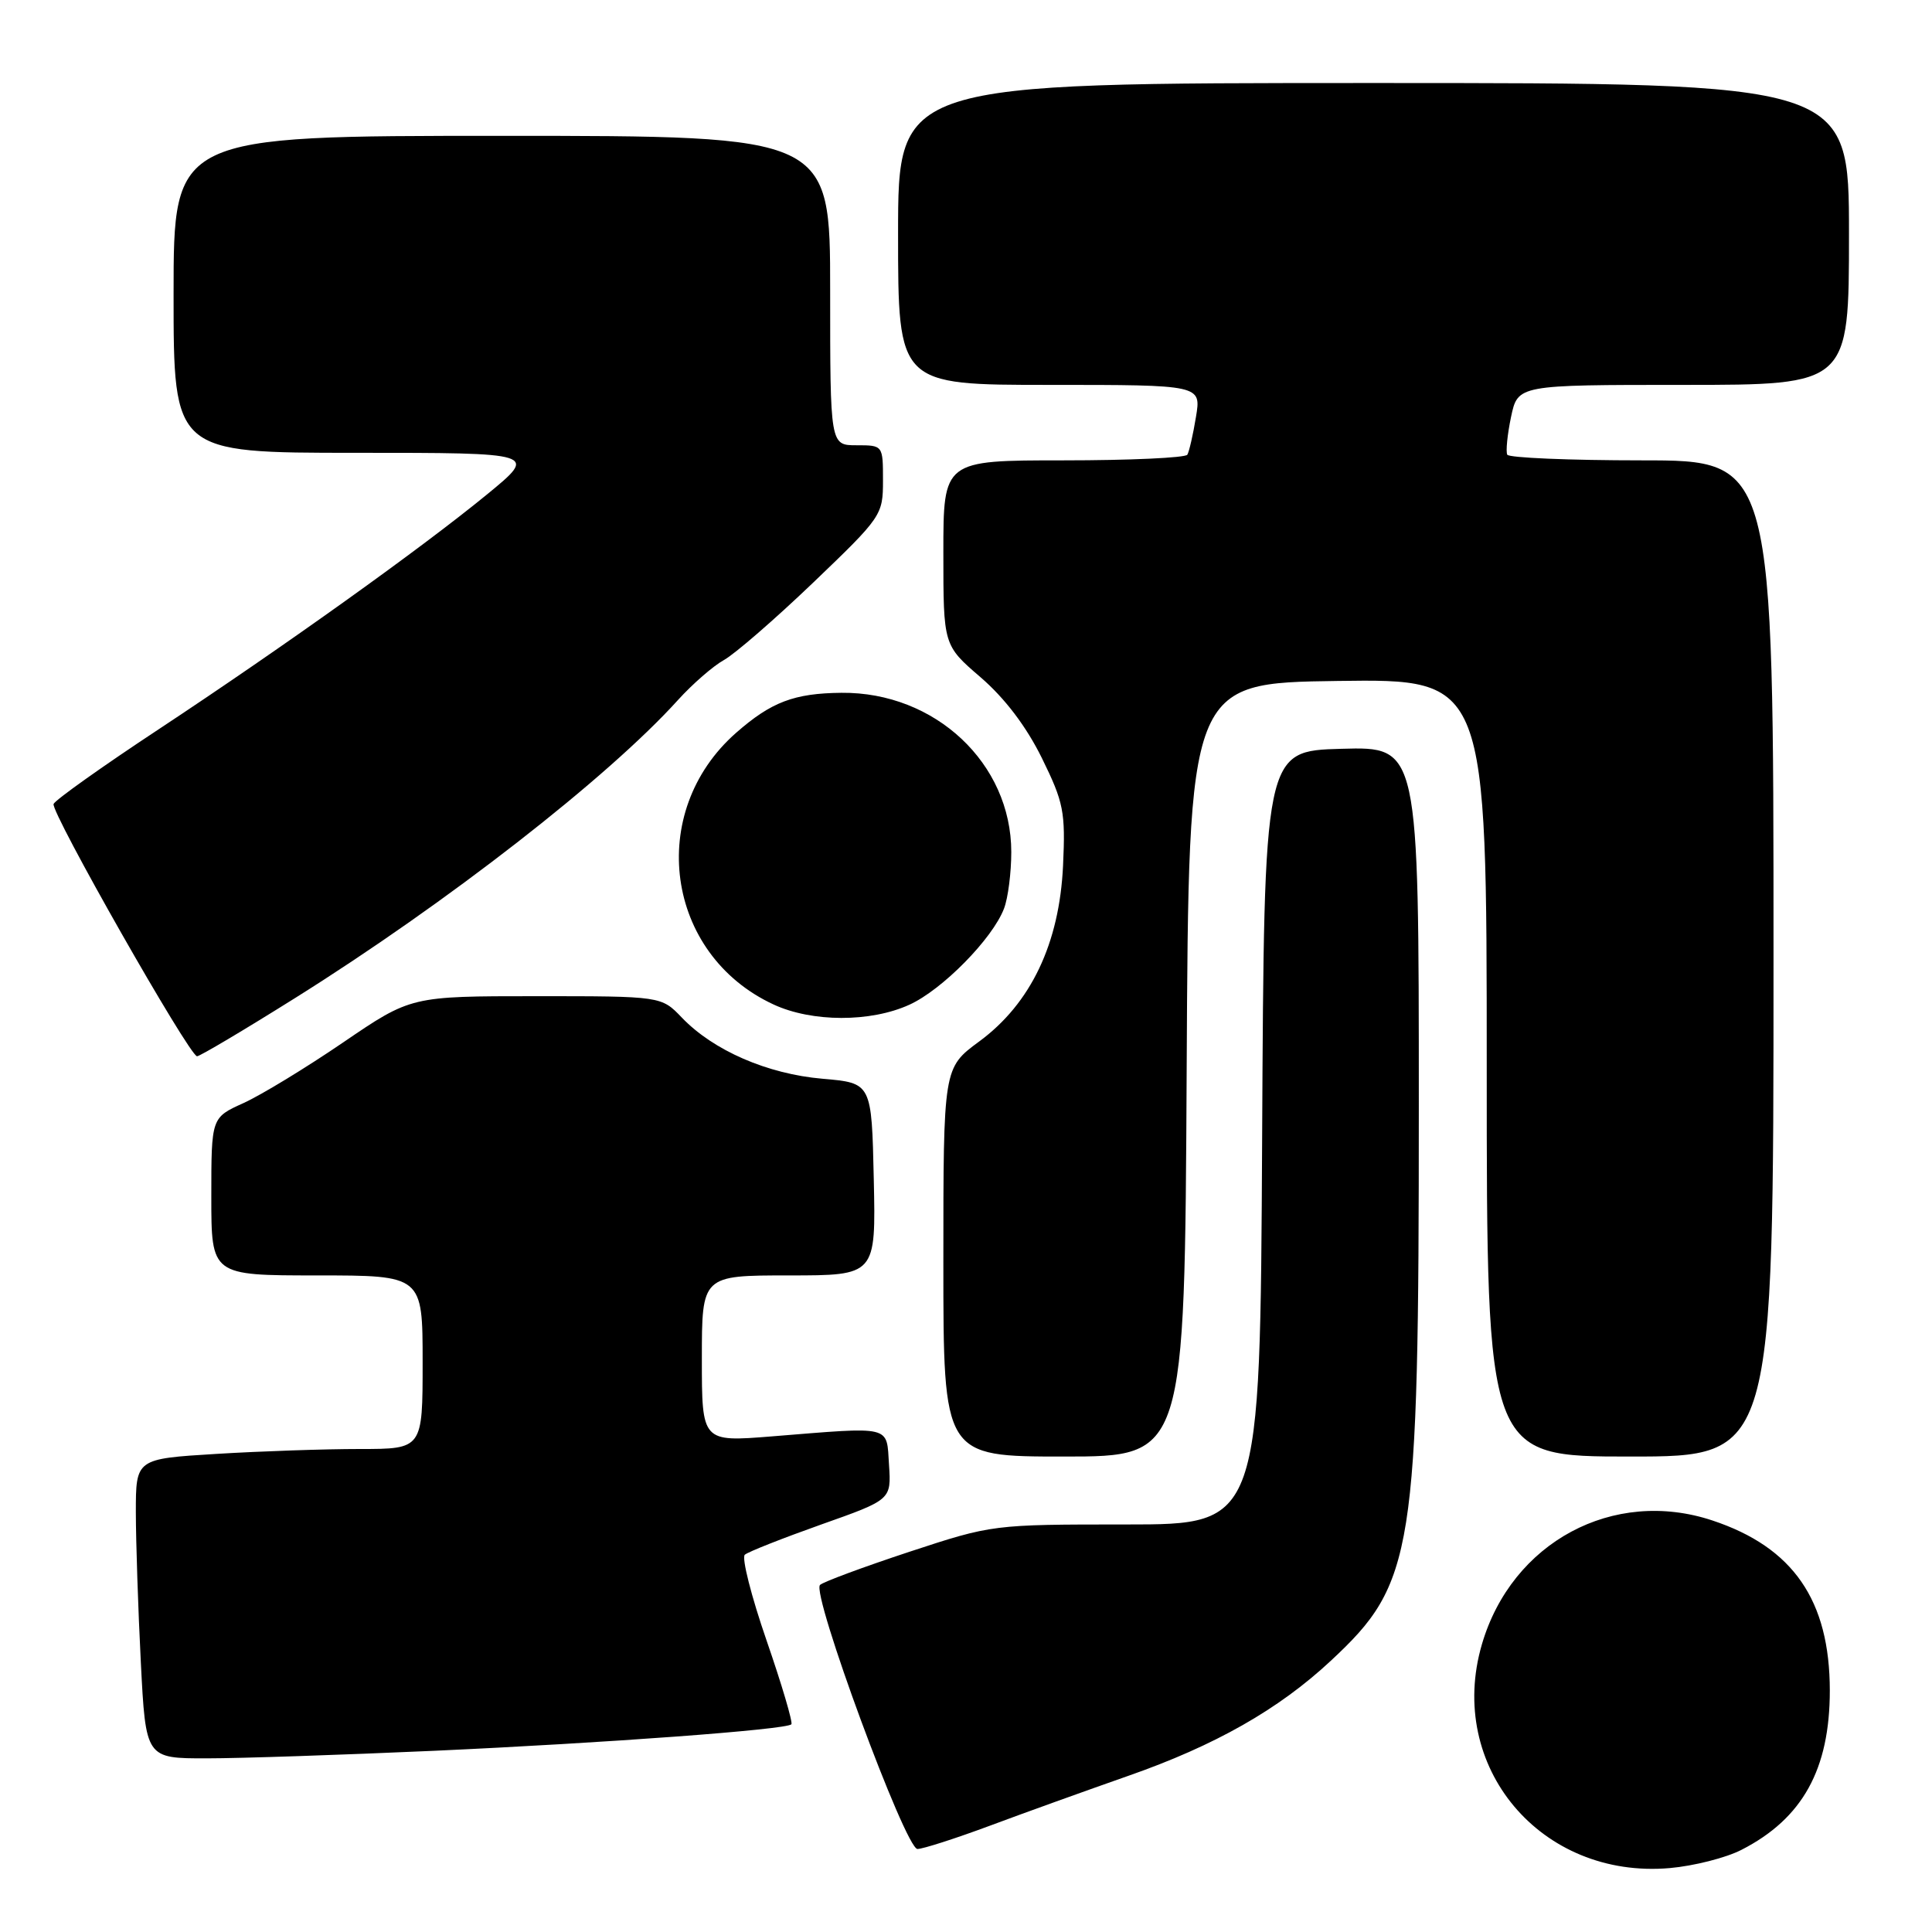 <?xml version="1.0" encoding="UTF-8" standalone="no"?>
<!DOCTYPE svg PUBLIC "-//W3C//DTD SVG 1.1//EN" "http://www.w3.org/Graphics/SVG/1.1/DTD/svg11.dtd" >
<svg xmlns="http://www.w3.org/2000/svg" xmlns:xlink="http://www.w3.org/1999/xlink" version="1.1" viewBox="0 0 256 256">
 <g >
 <path fill="currentColor"
d=" M 230.76 245.11 C 238.85 240.97 242.46 234.44 242.46 224.00 C 242.45 212.05 237.60 205.02 226.90 201.47 C 213.78 197.11 200.32 204.34 196.36 217.88 C 191.62 234.08 204.16 249.02 221.26 247.53 C 224.43 247.25 228.71 246.17 230.76 245.11 Z  M 131.18 241.91 C 135.76 240.20 144.00 237.24 149.50 235.31 C 161.00 231.29 169.44 226.50 176.34 220.06 C 187.39 209.78 188.00 205.90 188.00 146.52 C 188.00 98.93 188.00 98.93 177.75 99.22 C 167.50 99.50 167.50 99.50 167.24 150.75 C 166.98 202.00 166.98 202.00 149.24 202.00 C 131.54 202.00 131.48 202.01 120.50 205.62 C 114.45 207.62 109.12 209.59 108.66 210.01 C 107.46 211.10 119.97 245.00 121.57 245.00 C 122.28 245.00 126.61 243.61 131.18 241.91 Z  M 57.50 231.99 C 80.32 230.95 104.15 229.19 104.86 228.48 C 105.08 228.25 103.61 223.26 101.58 217.39 C 99.55 211.52 98.25 206.40 98.69 206.01 C 99.14 205.62 103.68 203.83 108.80 202.01 C 118.10 198.72 118.10 198.72 117.80 194.11 C 117.45 188.80 118.40 189.03 102.25 190.33 C 93.00 191.07 93.00 191.07 93.00 180.04 C 93.00 169.00 93.00 169.00 104.53 169.00 C 116.06 169.00 116.06 169.00 115.78 156.25 C 115.50 143.50 115.50 143.50 108.99 142.94 C 101.68 142.31 94.53 139.20 90.35 134.84 C 87.63 132.00 87.63 132.00 71.04 132.00 C 54.46 132.00 54.46 132.00 45.48 138.12 C 40.54 141.49 34.59 145.11 32.25 146.17 C 28.00 148.09 28.00 148.09 28.00 158.55 C 28.00 169.00 28.00 169.00 42.00 169.00 C 56.00 169.00 56.00 169.00 56.00 180.50 C 56.00 192.00 56.00 192.00 47.66 192.00 C 43.07 192.00 34.52 192.29 28.66 192.65 C 18.00 193.30 18.00 193.30 18.00 200.40 C 18.01 204.31 18.30 213.24 18.66 220.25 C 19.31 233.00 19.31 233.00 27.40 232.99 C 31.86 232.99 45.40 232.53 57.50 231.99 Z  M 157.24 141.75 C 157.50 90.50 157.50 90.50 177.25 90.23 C 197.00 89.96 197.00 89.96 197.00 141.48 C 197.00 193.00 197.00 193.00 216.00 193.00 C 235.00 193.00 235.00 193.00 235.00 127.00 C 235.00 61.00 235.00 61.00 217.56 61.00 C 207.97 61.00 199.94 60.66 199.72 60.25 C 199.51 59.84 199.73 57.59 200.22 55.25 C 201.12 51.00 201.12 51.00 223.06 51.00 C 245.00 51.00 245.00 51.00 245.00 31.00 C 245.00 11.00 245.00 11.00 182.00 11.00 C 119.00 11.00 119.00 11.00 119.00 31.00 C 119.00 51.00 119.00 51.00 139.09 51.00 C 159.18 51.00 159.18 51.00 158.47 55.25 C 158.09 57.59 157.57 59.84 157.33 60.25 C 157.08 60.66 149.71 61.00 140.94 61.00 C 125.00 61.00 125.00 61.00 125.00 73.25 C 125.00 85.50 125.00 85.50 129.94 89.75 C 133.14 92.51 135.99 96.26 138.05 100.44 C 140.94 106.32 141.19 107.56 140.86 114.69 C 140.38 125.01 136.60 132.96 129.75 138.00 C 125.00 141.50 125.00 141.50 125.00 167.25 C 125.00 193.00 125.00 193.00 140.99 193.00 C 156.98 193.00 156.98 193.00 157.24 141.75 Z  M 39.11 132.24 C 59.22 119.64 80.55 103.03 89.84 92.75 C 91.77 90.62 94.51 88.24 95.92 87.46 C 97.34 86.68 102.66 82.07 107.75 77.20 C 116.83 68.50 117.00 68.26 117.00 63.67 C 117.00 59.00 117.00 59.00 113.50 59.00 C 110.00 59.00 110.00 59.00 110.00 38.50 C 110.00 18.00 110.00 18.00 66.50 18.00 C 23.00 18.00 23.00 18.00 23.00 39.00 C 23.00 60.00 23.00 60.00 47.13 60.00 C 71.25 60.00 71.25 60.00 64.55 65.50 C 55.76 72.70 37.81 85.54 21.00 96.65 C 13.57 101.55 7.32 106.00 7.10 106.53 C 6.68 107.56 25.07 139.90 26.11 139.96 C 26.45 139.98 32.30 136.51 39.11 132.24 Z  M 120.50 133.13 C 124.86 131.15 131.53 124.37 133.04 120.38 C 133.57 119.00 134.00 115.63 134.00 112.90 C 134.00 101.15 123.91 91.68 111.50 91.80 C 105.24 91.86 102.20 93.01 97.55 97.09 C 85.57 107.61 88.16 126.46 102.50 133.10 C 107.59 135.46 115.36 135.48 120.50 133.13 Z "/>
</g>
</svg>
